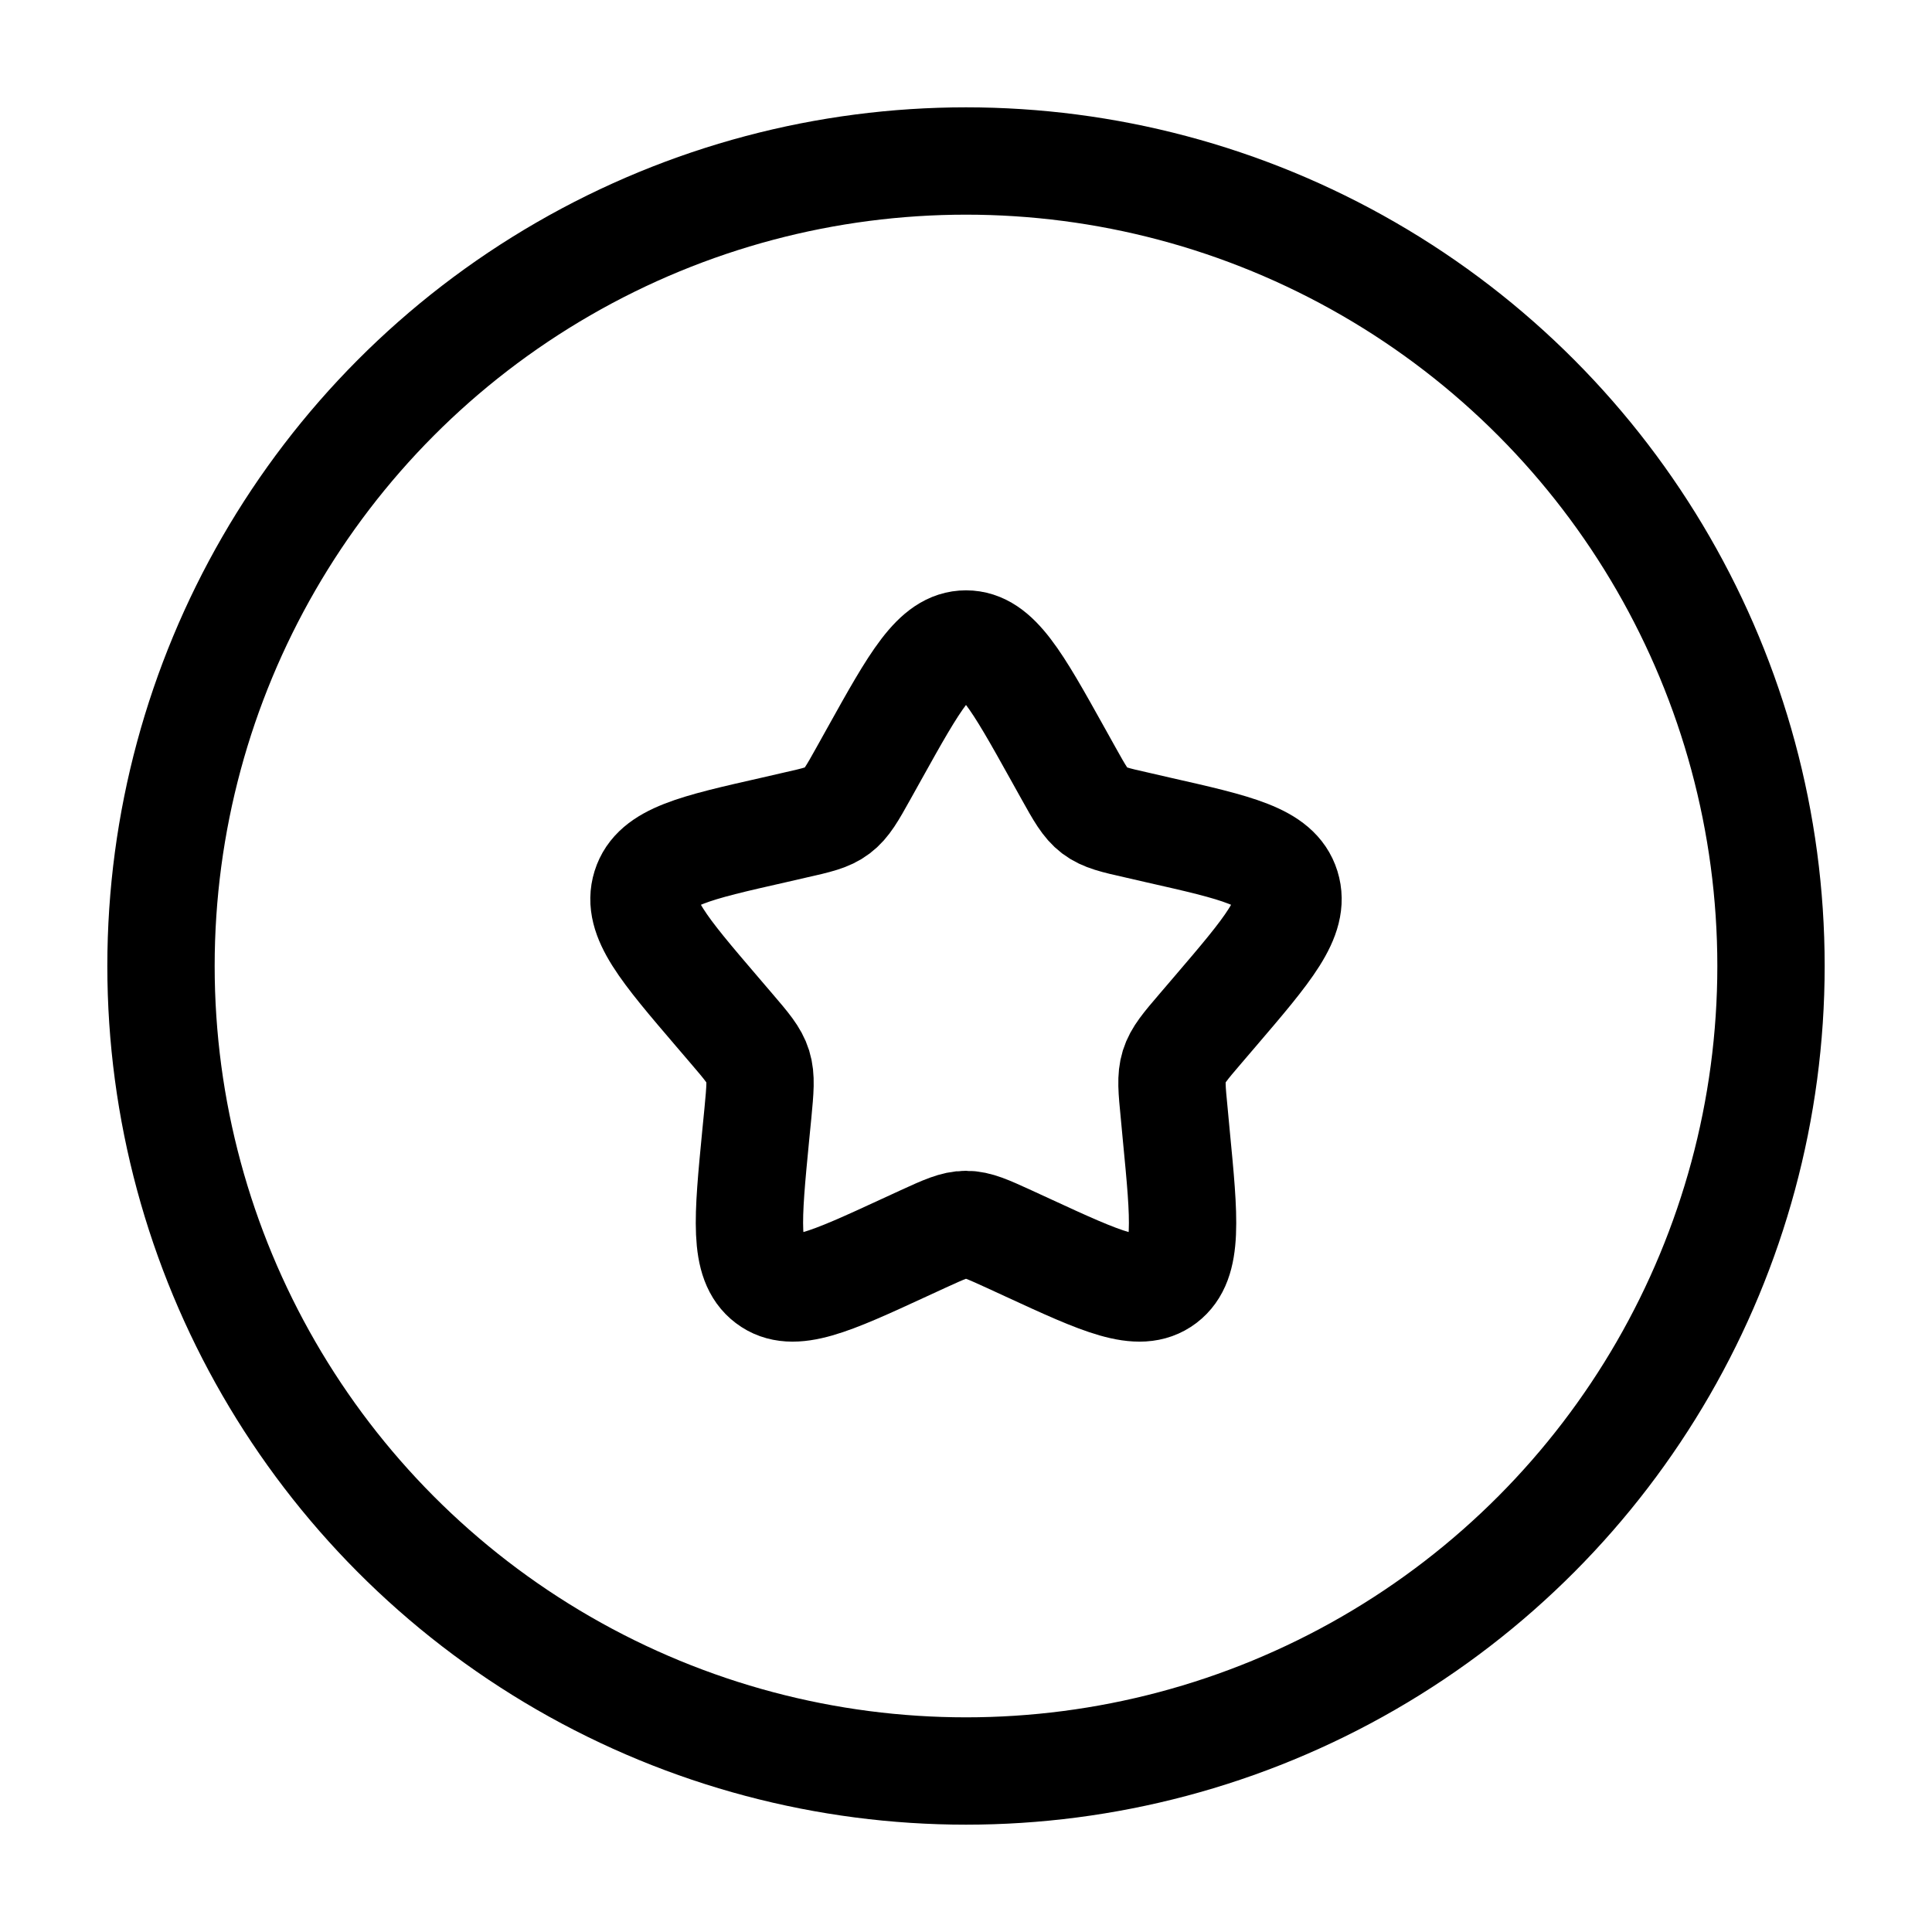 <svg viewBox="0 0 18 18" fill="none" xmlns="http://www.w3.org/2000/svg">
    <circle cx="9" cy="9" r="7.5" stroke="currentColor" />
    <path d="M8.146 7.023C8.526 6.341 8.716 6 9 6C9.284 6 9.474 6.341 9.854 7.023L9.952 7.199C10.06 7.393 10.114 7.489 10.198 7.553C10.283 7.617 10.387 7.641 10.597 7.688L10.788 7.732C11.526 7.899 11.895 7.982 11.983 8.264C12.071 8.547 11.819 8.841 11.316 9.429L11.186 9.581C11.043 9.748 10.971 9.832 10.939 9.935C10.907 10.039 10.918 10.15 10.94 10.373L10.959 10.576C11.035 11.361 11.073 11.754 10.844 11.928C10.614 12.102 10.268 11.944 9.577 11.625L9.399 11.543C9.202 11.453 9.104 11.408 9 11.408C8.896 11.408 8.798 11.453 8.601 11.543L8.423 11.625C7.732 11.944 7.386 12.102 7.157 11.928C6.927 11.754 6.965 11.361 7.041 10.576L7.061 10.373C7.082 10.15 7.093 10.039 7.061 9.935C7.029 9.832 6.957 9.748 6.814 9.581L6.684 9.429C6.181 8.841 5.929 8.547 6.017 8.264C6.105 7.982 6.474 7.899 7.212 7.732L7.403 7.688C7.612 7.641 7.717 7.617 7.801 7.553C7.886 7.489 7.94 7.393 8.048 7.199L8.146 7.023Z" stroke="currentColor" />
</svg>